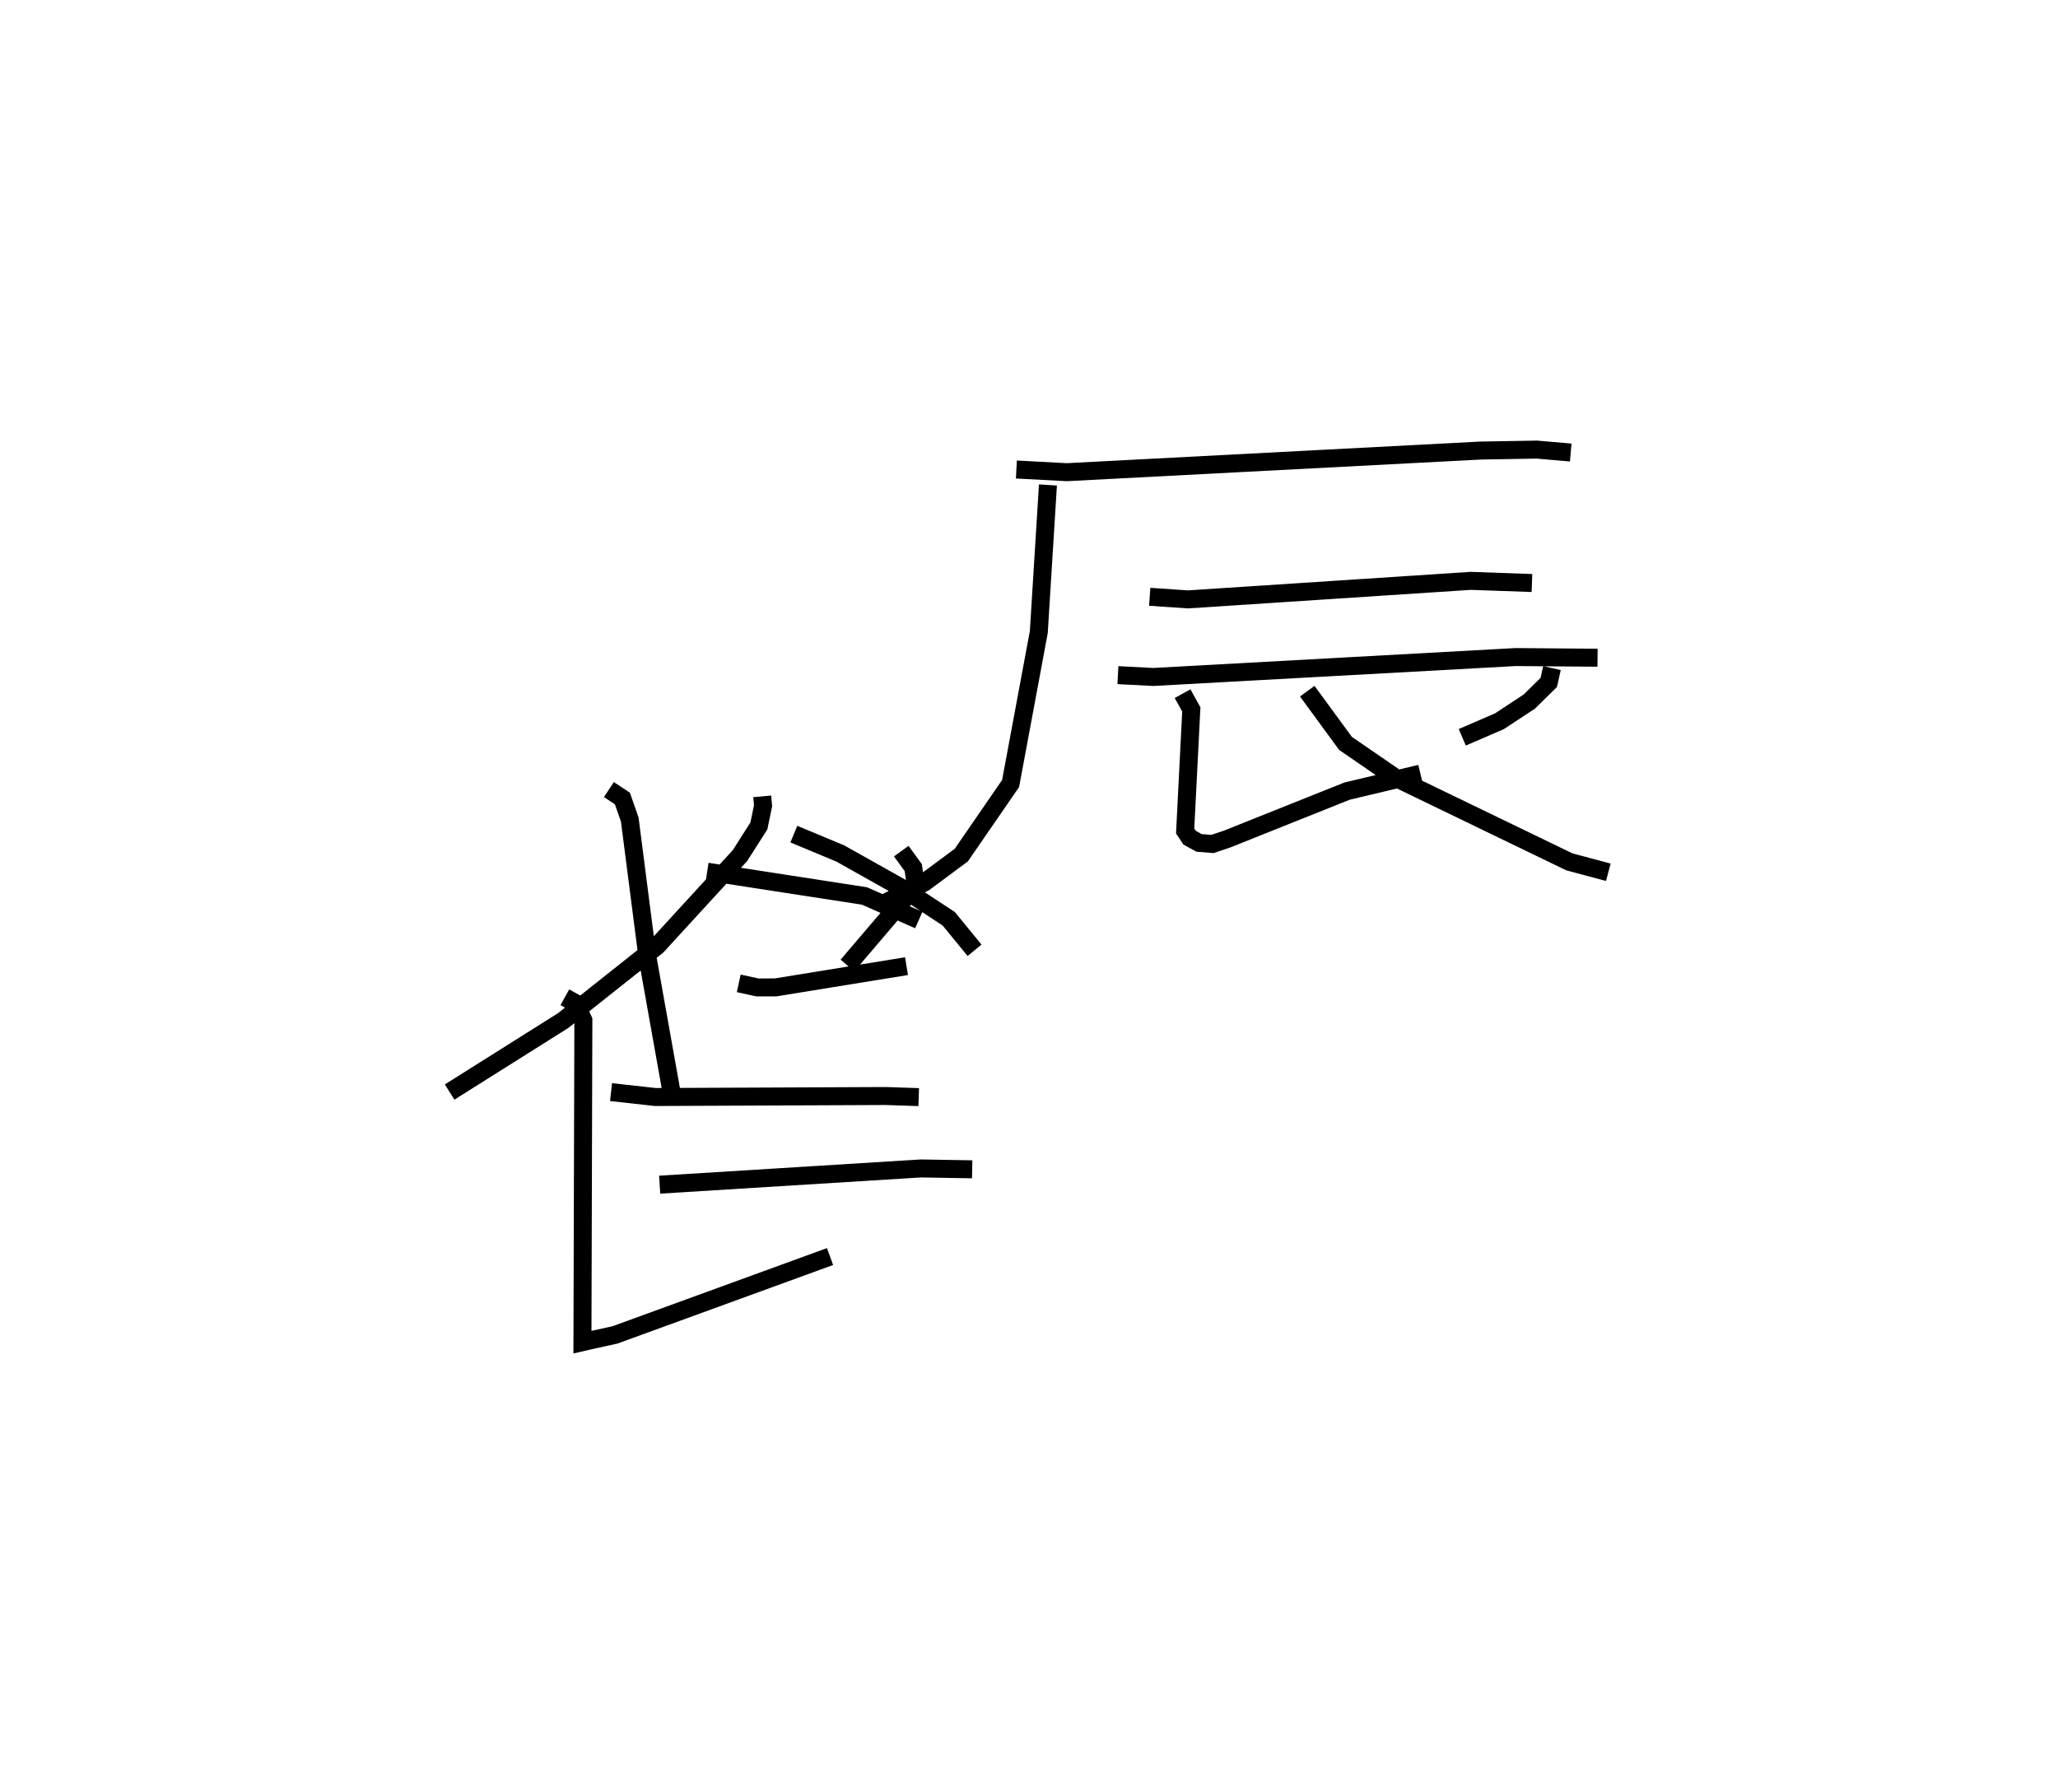 <?xml version="1.0" encoding="utf-8" ?>
<svg baseProfile="full" height="99.631" version="1.1" width="114.431" xmlns="http://www.w3.org/2000/svg" xmlns:ev="http://www.w3.org/2001/xml-events" xmlns:xlink="http://www.w3.org/1999/xlink"><defs /><rect fill="white" height="99.631" width="114.431" x="0" y="0" /><path d="M29.133,40.71 m0.0,0.0 m13.248,3.572 l0.048,0.521 -0.232,1.122 l-1.049,1.648 -4.611,5.029 l-5.225,4.149 -6.311,3.973 m19.139,-14.342 l2.586,1.078 3.477,1.952 l2.551,1.678 1.435,1.753 m-13.112,1.838 l1.036,0.226 1.005,-0.001 l7.287,-1.182 m-16.429,7.004 l2.461,0.273 12.806,-0.056 l1.841,0.061 m-19.677,-5.551 l0.595,0.328 0.435,0.945 l-0.051,17.904 0.493,-0.114 l1.314,-0.288 11.96,-4.358 m-9.473,-3.997 l14.527,-0.902 2.849,0.048 m-20.199,-21.116 l0.751,0.497 0.409,1.173 l0.988,7.68 1.355,7.594 m12.754,-13.52 l0.666,0.917 0.142,0.985 l-3.801,4.456 m-7.799,-5.215 l8.748,1.35 3.017,1.339 m5.427,-25.053 l2.804,0.149 23.016,-1.203 l3.125,-0.053 1.878,0.162 m-29.068,1.805 l-0.508,8.179 -1.568,8.422 l-2.741,3.98 -2.047,1.518 l-2.575,1.341 m15.098,-17.222 l2.12,0.145 15.727,-1.031 l3.407,0.12 m-23.022,5.123 l1.976,0.101 20.141,-1.107 l4.552,0.037 m-23.073,1.998 l0.485,0.879 -0.342,6.752 l0.249,0.38 0.525,0.288 l0.741,0.06 0.821,-0.275 l6.668,-2.665 4.076,-0.971 m7.316,-5.87 l-0.178,0.797 -1.081,1.065 l-1.663,1.095 -2.066,0.892 m-8.618,-2.564 l2.125,2.902 2.792,1.919 l9.655,4.668 2.168,0.579 " fill="none" stroke="black" stroke-width="1" /></svg>